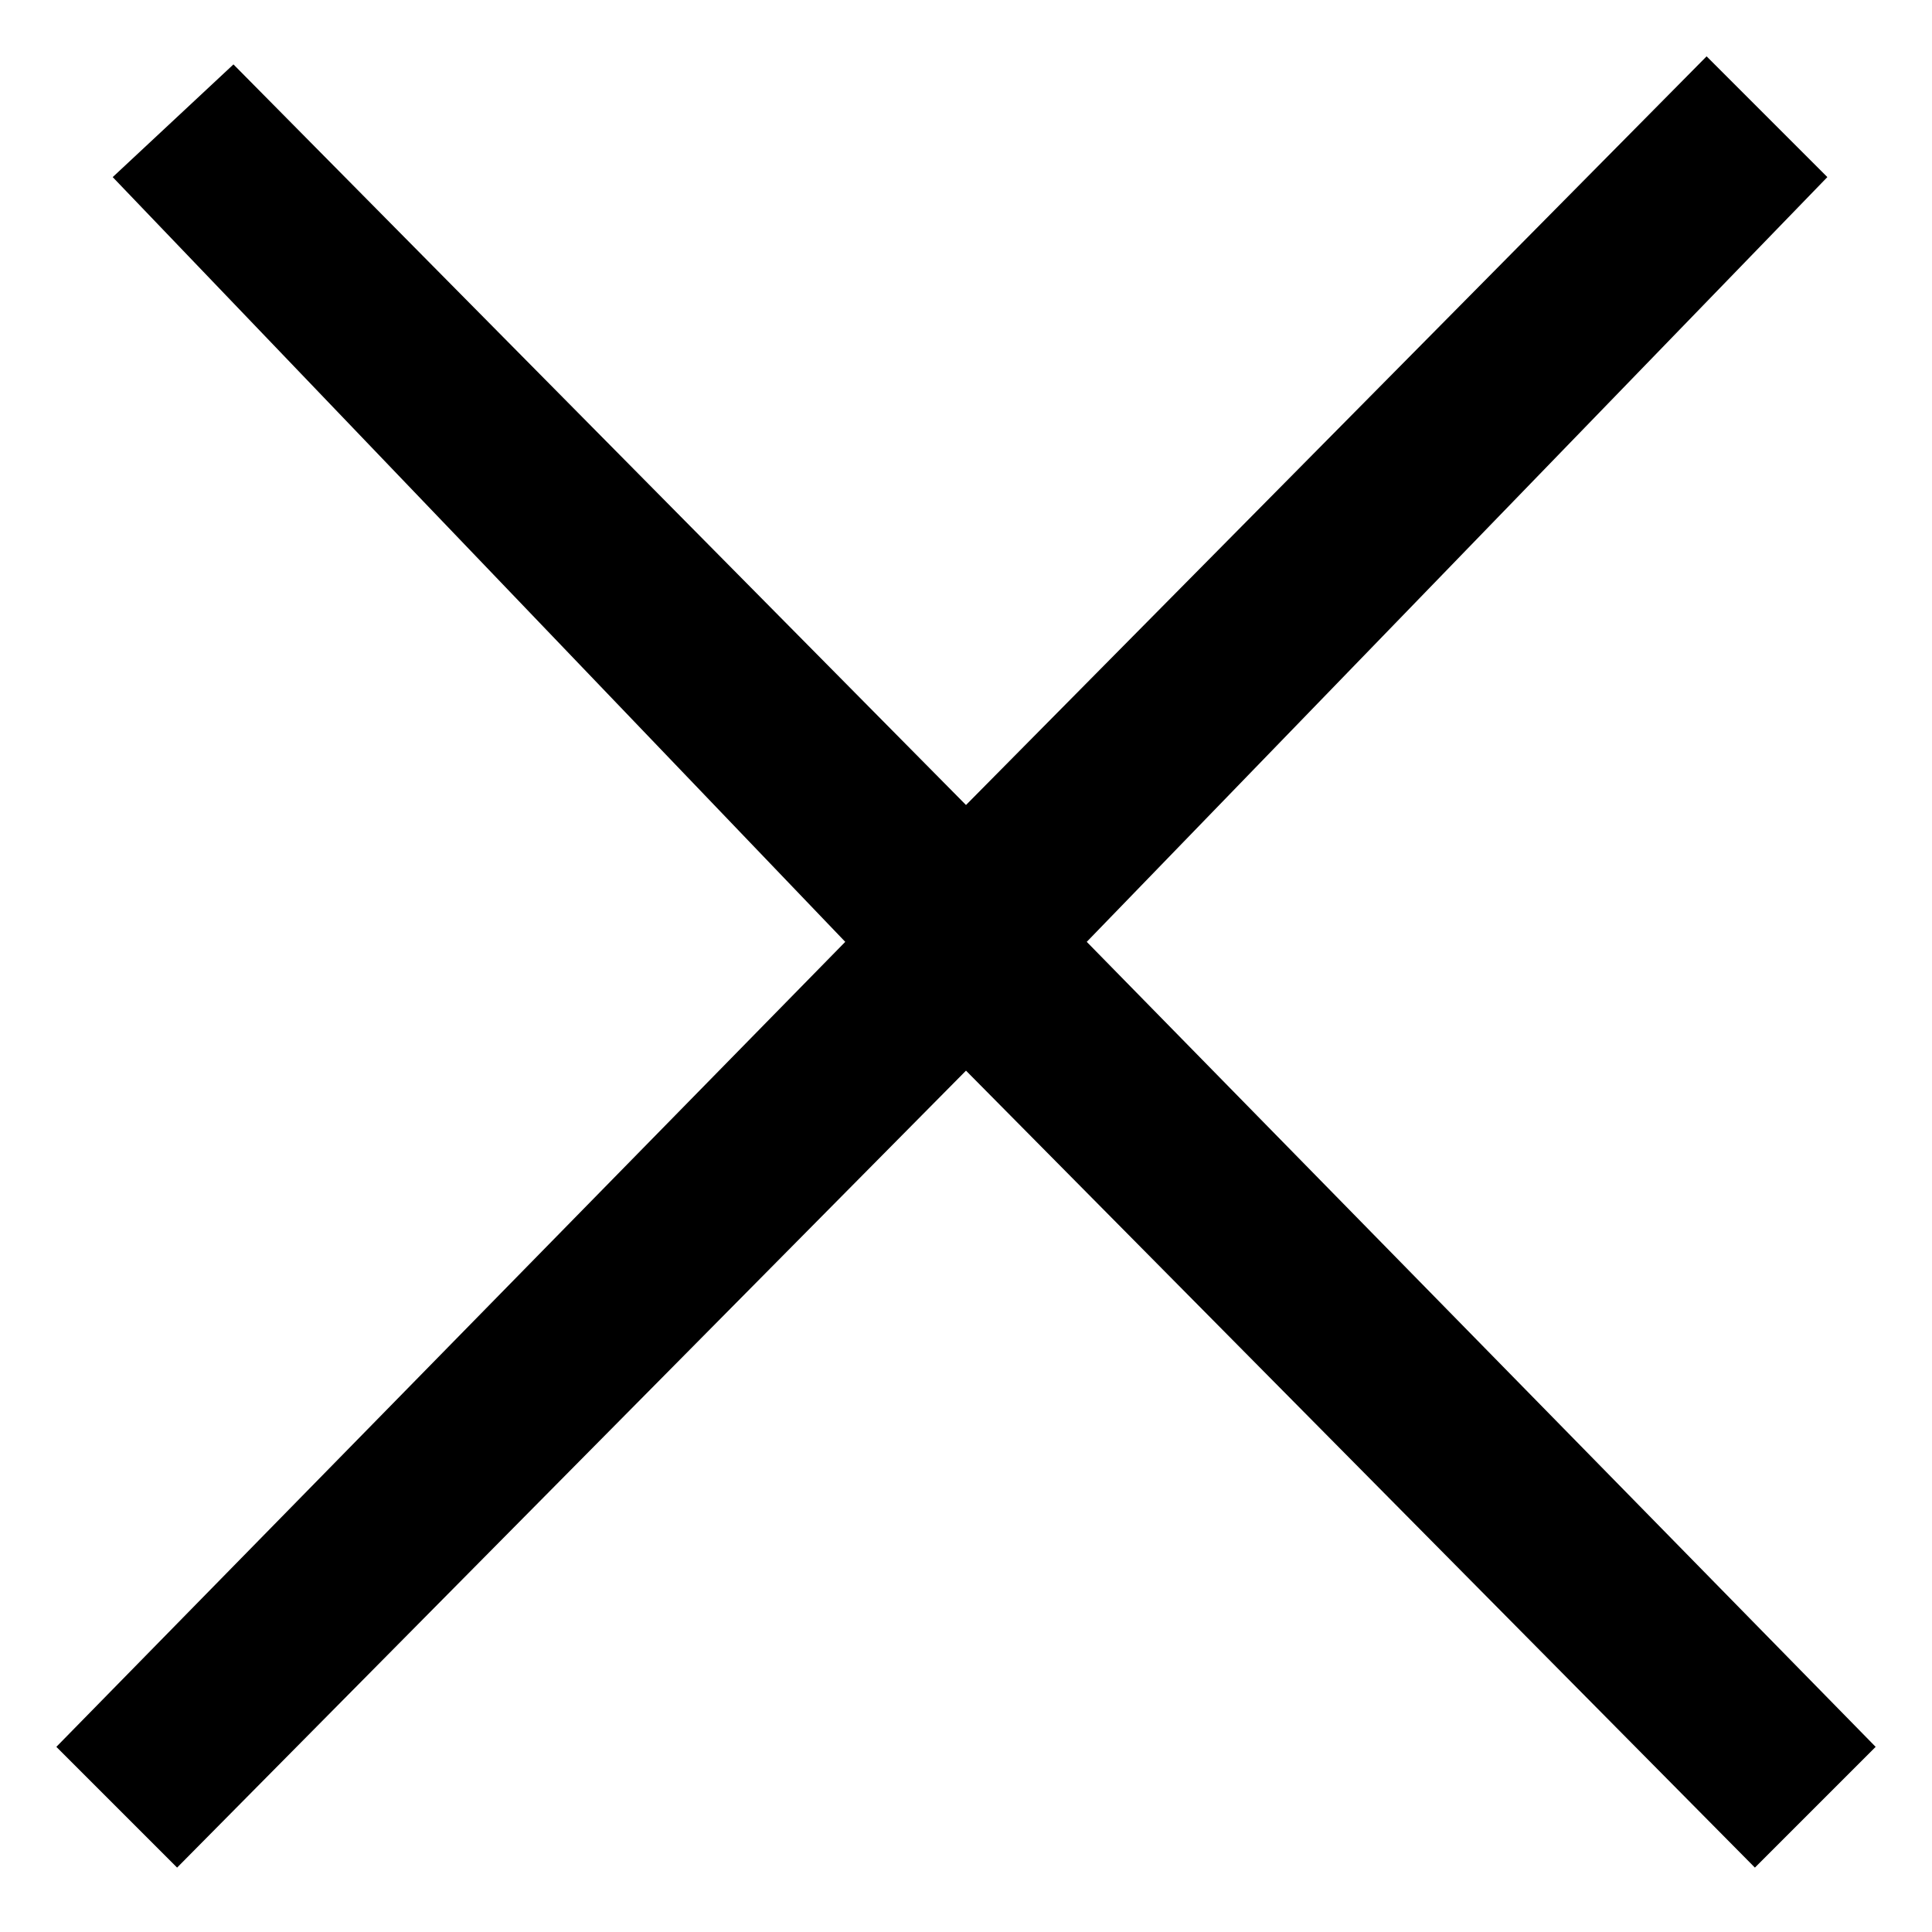 <svg version="1.1" id="Layer_1" focusable="false"
	xmlns="http://www.w3.org/2000/svg"
	xmlns:xlink="http://www.w3.org/1999/xlink" x="0px" y="0px" viewBox="0 0 24 24" style="enable-background:new 0 0 24 24;" xml:space="preserve">
	<path d="M13.5,11.7l9.2-9.5l-1.5-1.5L12,10L2.9,0.8L1.4,2.2l9.1,9.5l-9.8,10l1.5,1.5l9.8-9.9l9.8,9.9l1.5-1.5L13.5,11.7z"/>
</svg>
